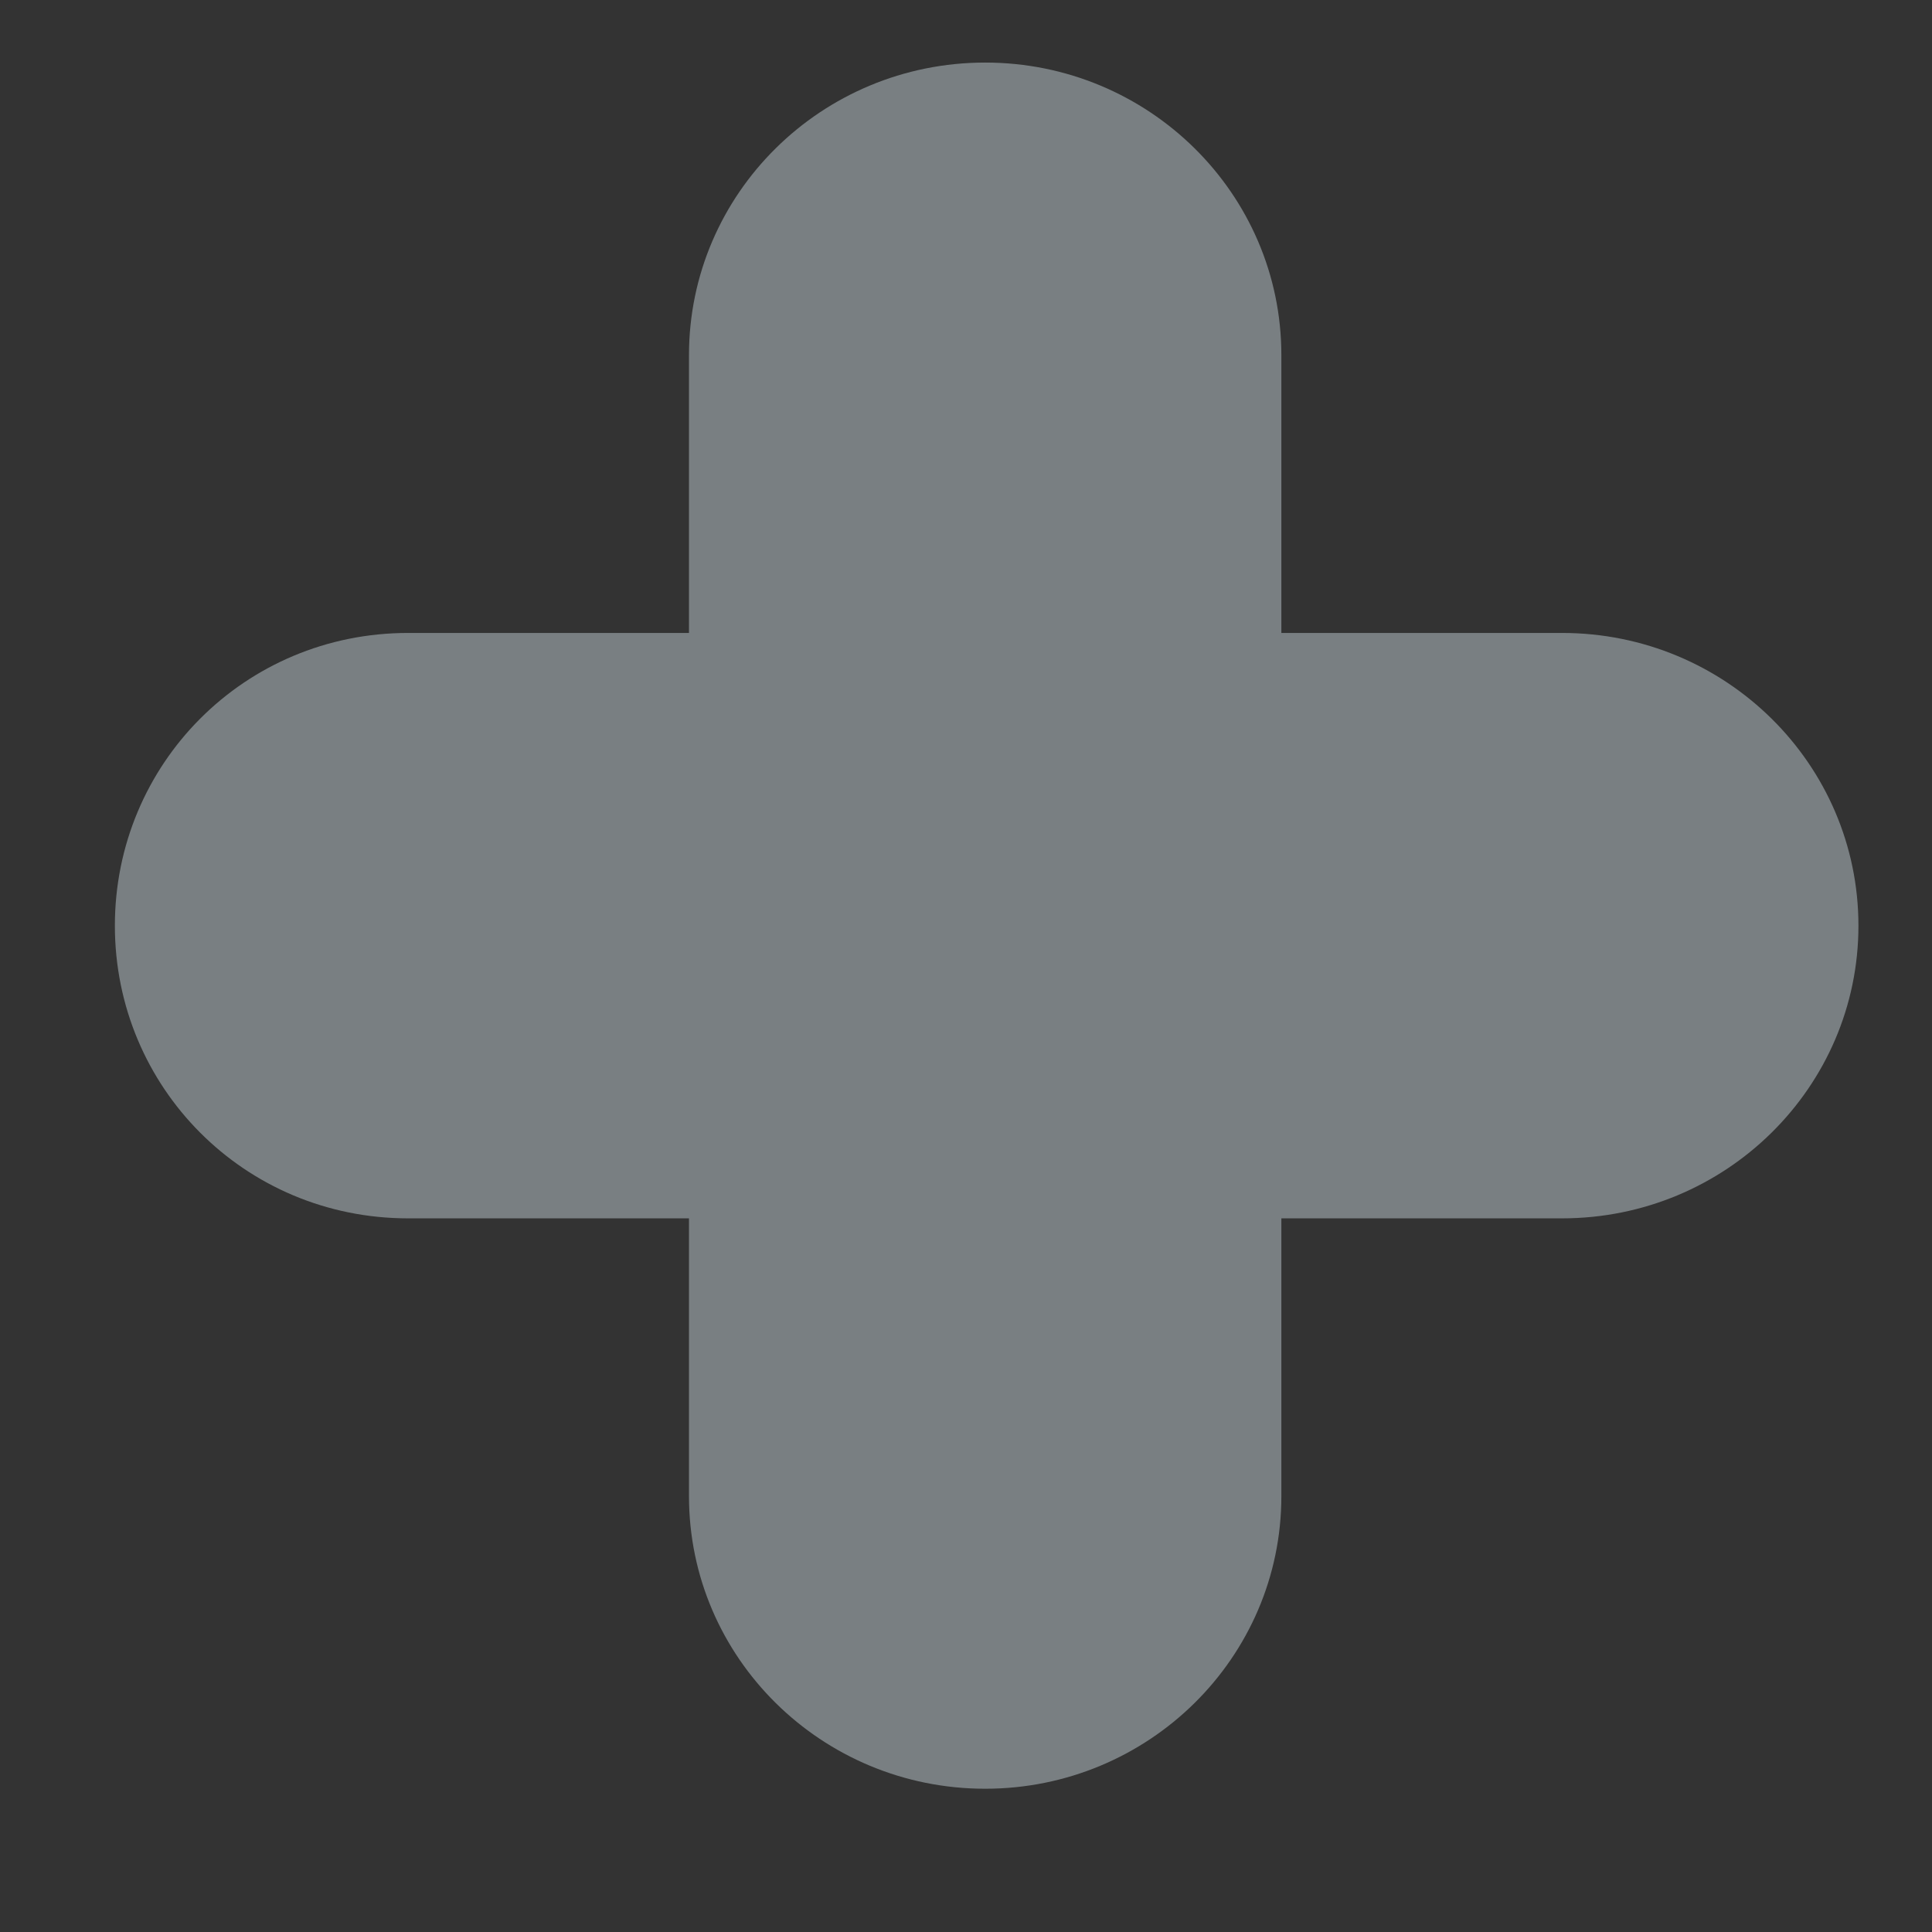 <svg width="13" height="13" viewBox="0 0 13 13" fill="none" xmlns="http://www.w3.org/2000/svg">
<rect x="0" y="0" width="13" height="13" fill="#333333" stroke="none"/>
<path d="M8.622 4.259V2.39C8.622 1.303 7.729 0.421 6.629 0.421C5.528 0.421 4.636 1.303 4.636 2.39V4.259H2.746C1.645 4.259 0.773 5.141 0.773 6.229C0.773 7.316 1.645 8.198 2.746 8.198H4.636V10.067C4.636 11.154 5.528 12.036 6.629 12.036C7.729 12.036 8.622 11.154 8.622 10.067V8.198H10.511C11.612 8.198 12.505 7.316 12.505 6.229C12.505 5.141 11.612 4.259 10.511 4.259H8.622Z" fill="#E6F7FF" fill-opacity="0.39"/>
</svg>
